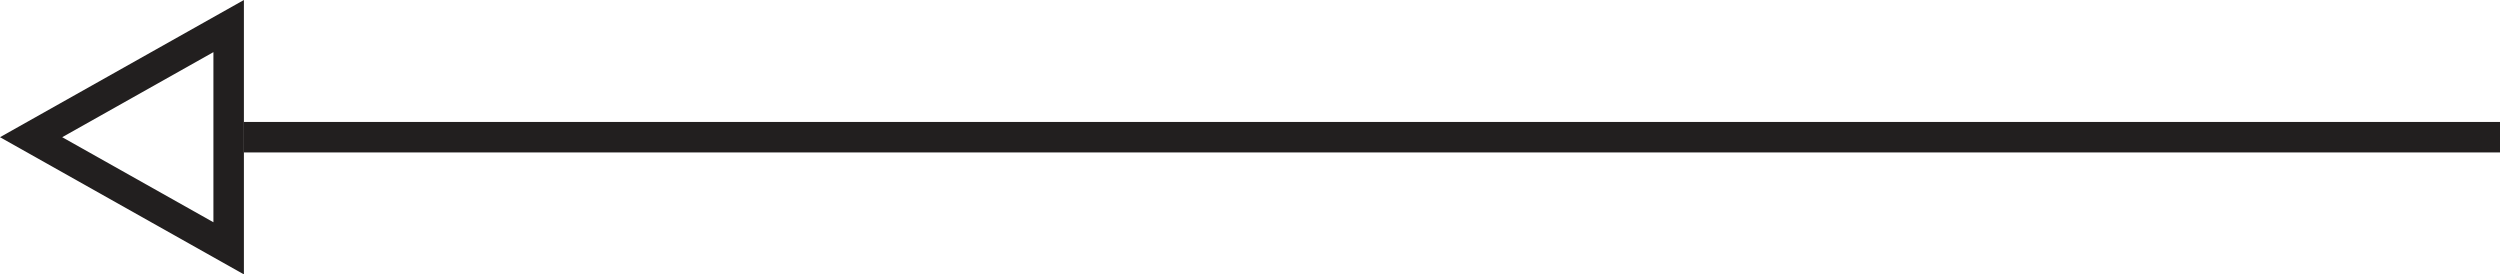 <svg xmlns="http://www.w3.org/2000/svg" width="82" height="9" viewBox="0 0 82 9"><line x2="74" transform="translate(8 4.5)" fill="none" stroke="#221f1f" stroke-width="1"/><g transform="translate(0 9) rotate(-90)" fill="none"><path d="M4.5,0,9,8H0Z" stroke="none"/><path d="M 4.5 2.04 L 1.71 7 L 7.29 7 L 4.5 2.04 M 4.5 0 L 9 8 L 0 8 L 4.5 0 Z" stroke="none" fill="#221f1f"/></g></svg>